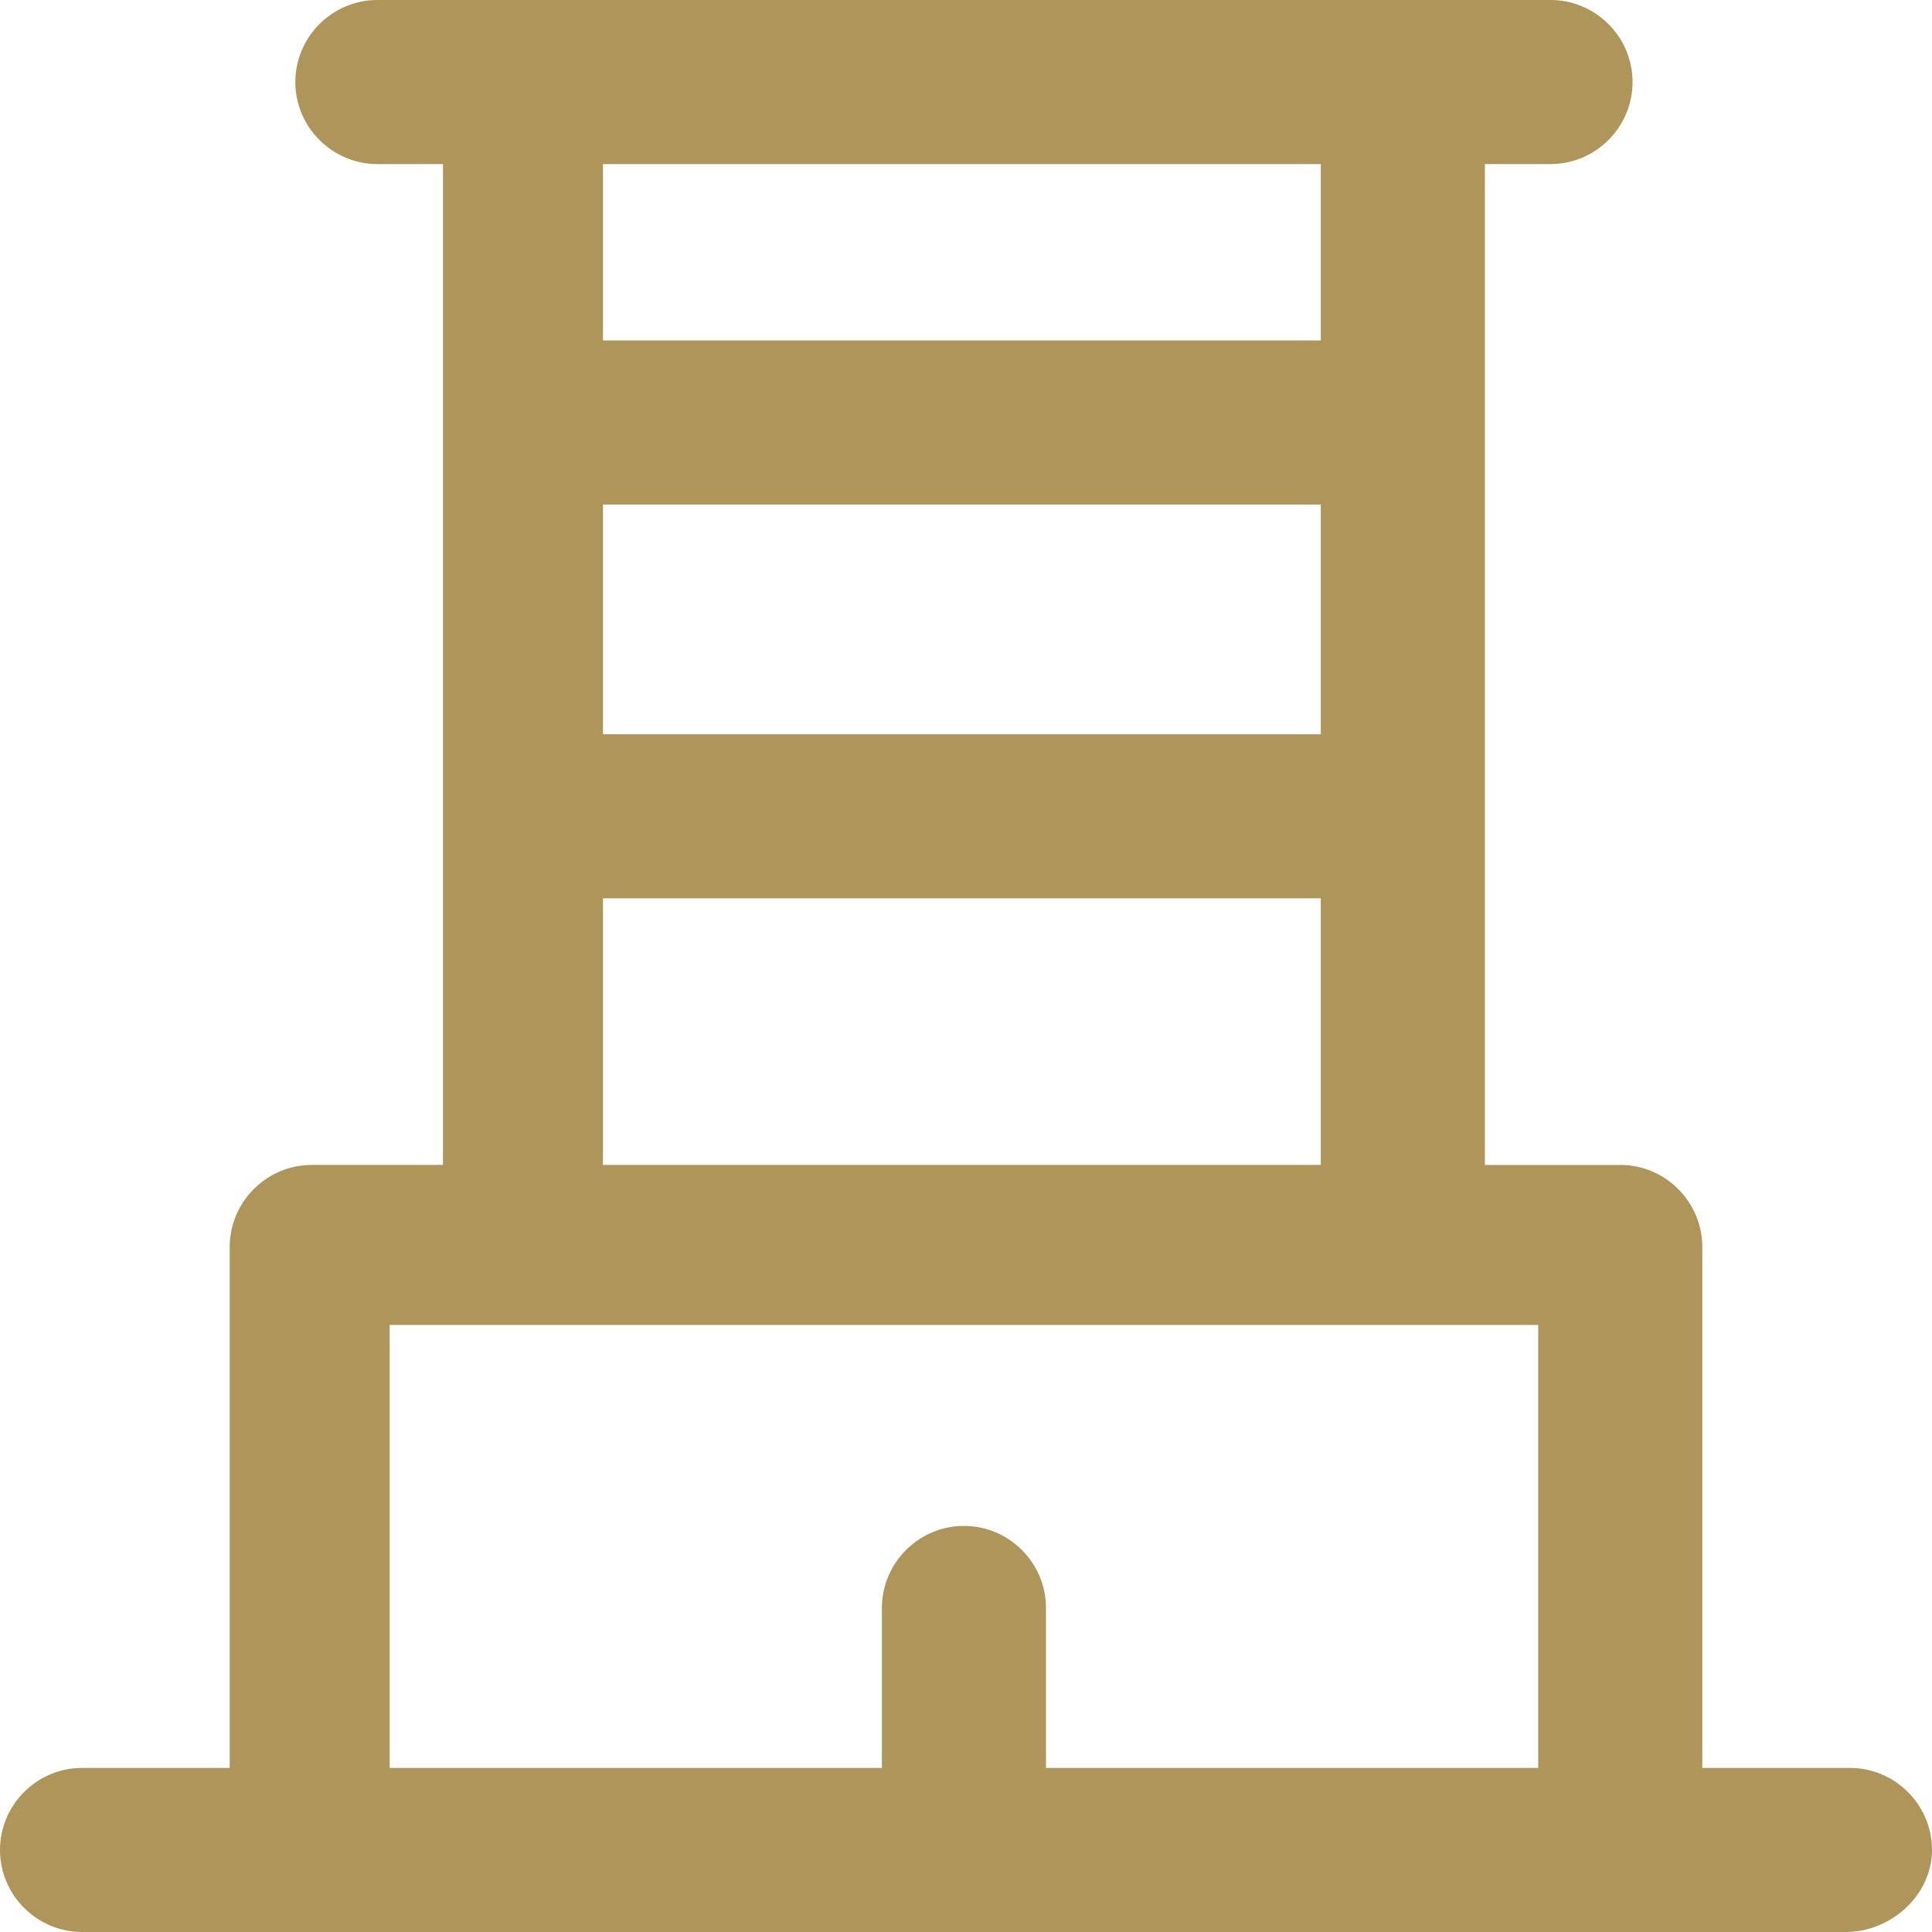 <?xml version="1.0" encoding="iso-8859-1"?>
<!-- Generator: Adobe Illustrator 19.0.0, SVG Export Plug-In . SVG Version: 6.00 Build 0)  -->
<svg version="1.1" id="Layer_1" xmlns="http://www.w3.org/2000/svg" xmlns:xlink="http://www.w3.org/1999/xlink" x="0px" y="0px"
	 viewBox="0 0 512 512" style="enable-background:new 0 0 512 512;" xml:space="preserve">
<g>
	<g>
		<path style="fill:#AE965A;" d="M490.259,468.518h-39.134V330.463c0-11.958-9.783-21.741-21.741-21.741h-35.873V43.482h17.393
			c11.958,0,21.741-9.783,21.741-21.741S422.862,0,410.904,0H100.008C88.051,0,78.268,9.783,78.268,21.741
			s9.783,21.741,21.741,21.741h17.393v265.24H82.616c-11.958,0-21.741,9.783-21.741,21.741v138.055H21.741
			C9.783,468.518,0,478.302,0,490.259S9.783,512,21.741,512h60.875h345.682h60.875C501.13,512,512,502.217,512,490.259
			S502.217,468.518,490.259,468.518z M159.796,133.707H350.03v60.875H159.796V133.707z M350.03,43.482v46.743H159.796V43.482H350.03
			z M159.796,238.064H350.03v70.658H159.796V238.064z M103.27,351.117h35.873h232.628h35.873v117.401H277.197v-42.395
			c0-11.958-9.783-21.741-21.741-21.741c-11.958,0-21.741,9.783-21.741,21.741v42.395H103.27V351.117z"/>
	</g>
</g>
<g>
</g>
<g>
</g>
<g>
</g>
<g>
</g>
<g>
</g>
<g>
</g>
<g>
</g>
<g>
</g>
<g>
</g>
<g>
</g>
<g>
</g>
<g>
</g>
<g>
</g>
<g>
</g>
<g>
</g>
</svg>
